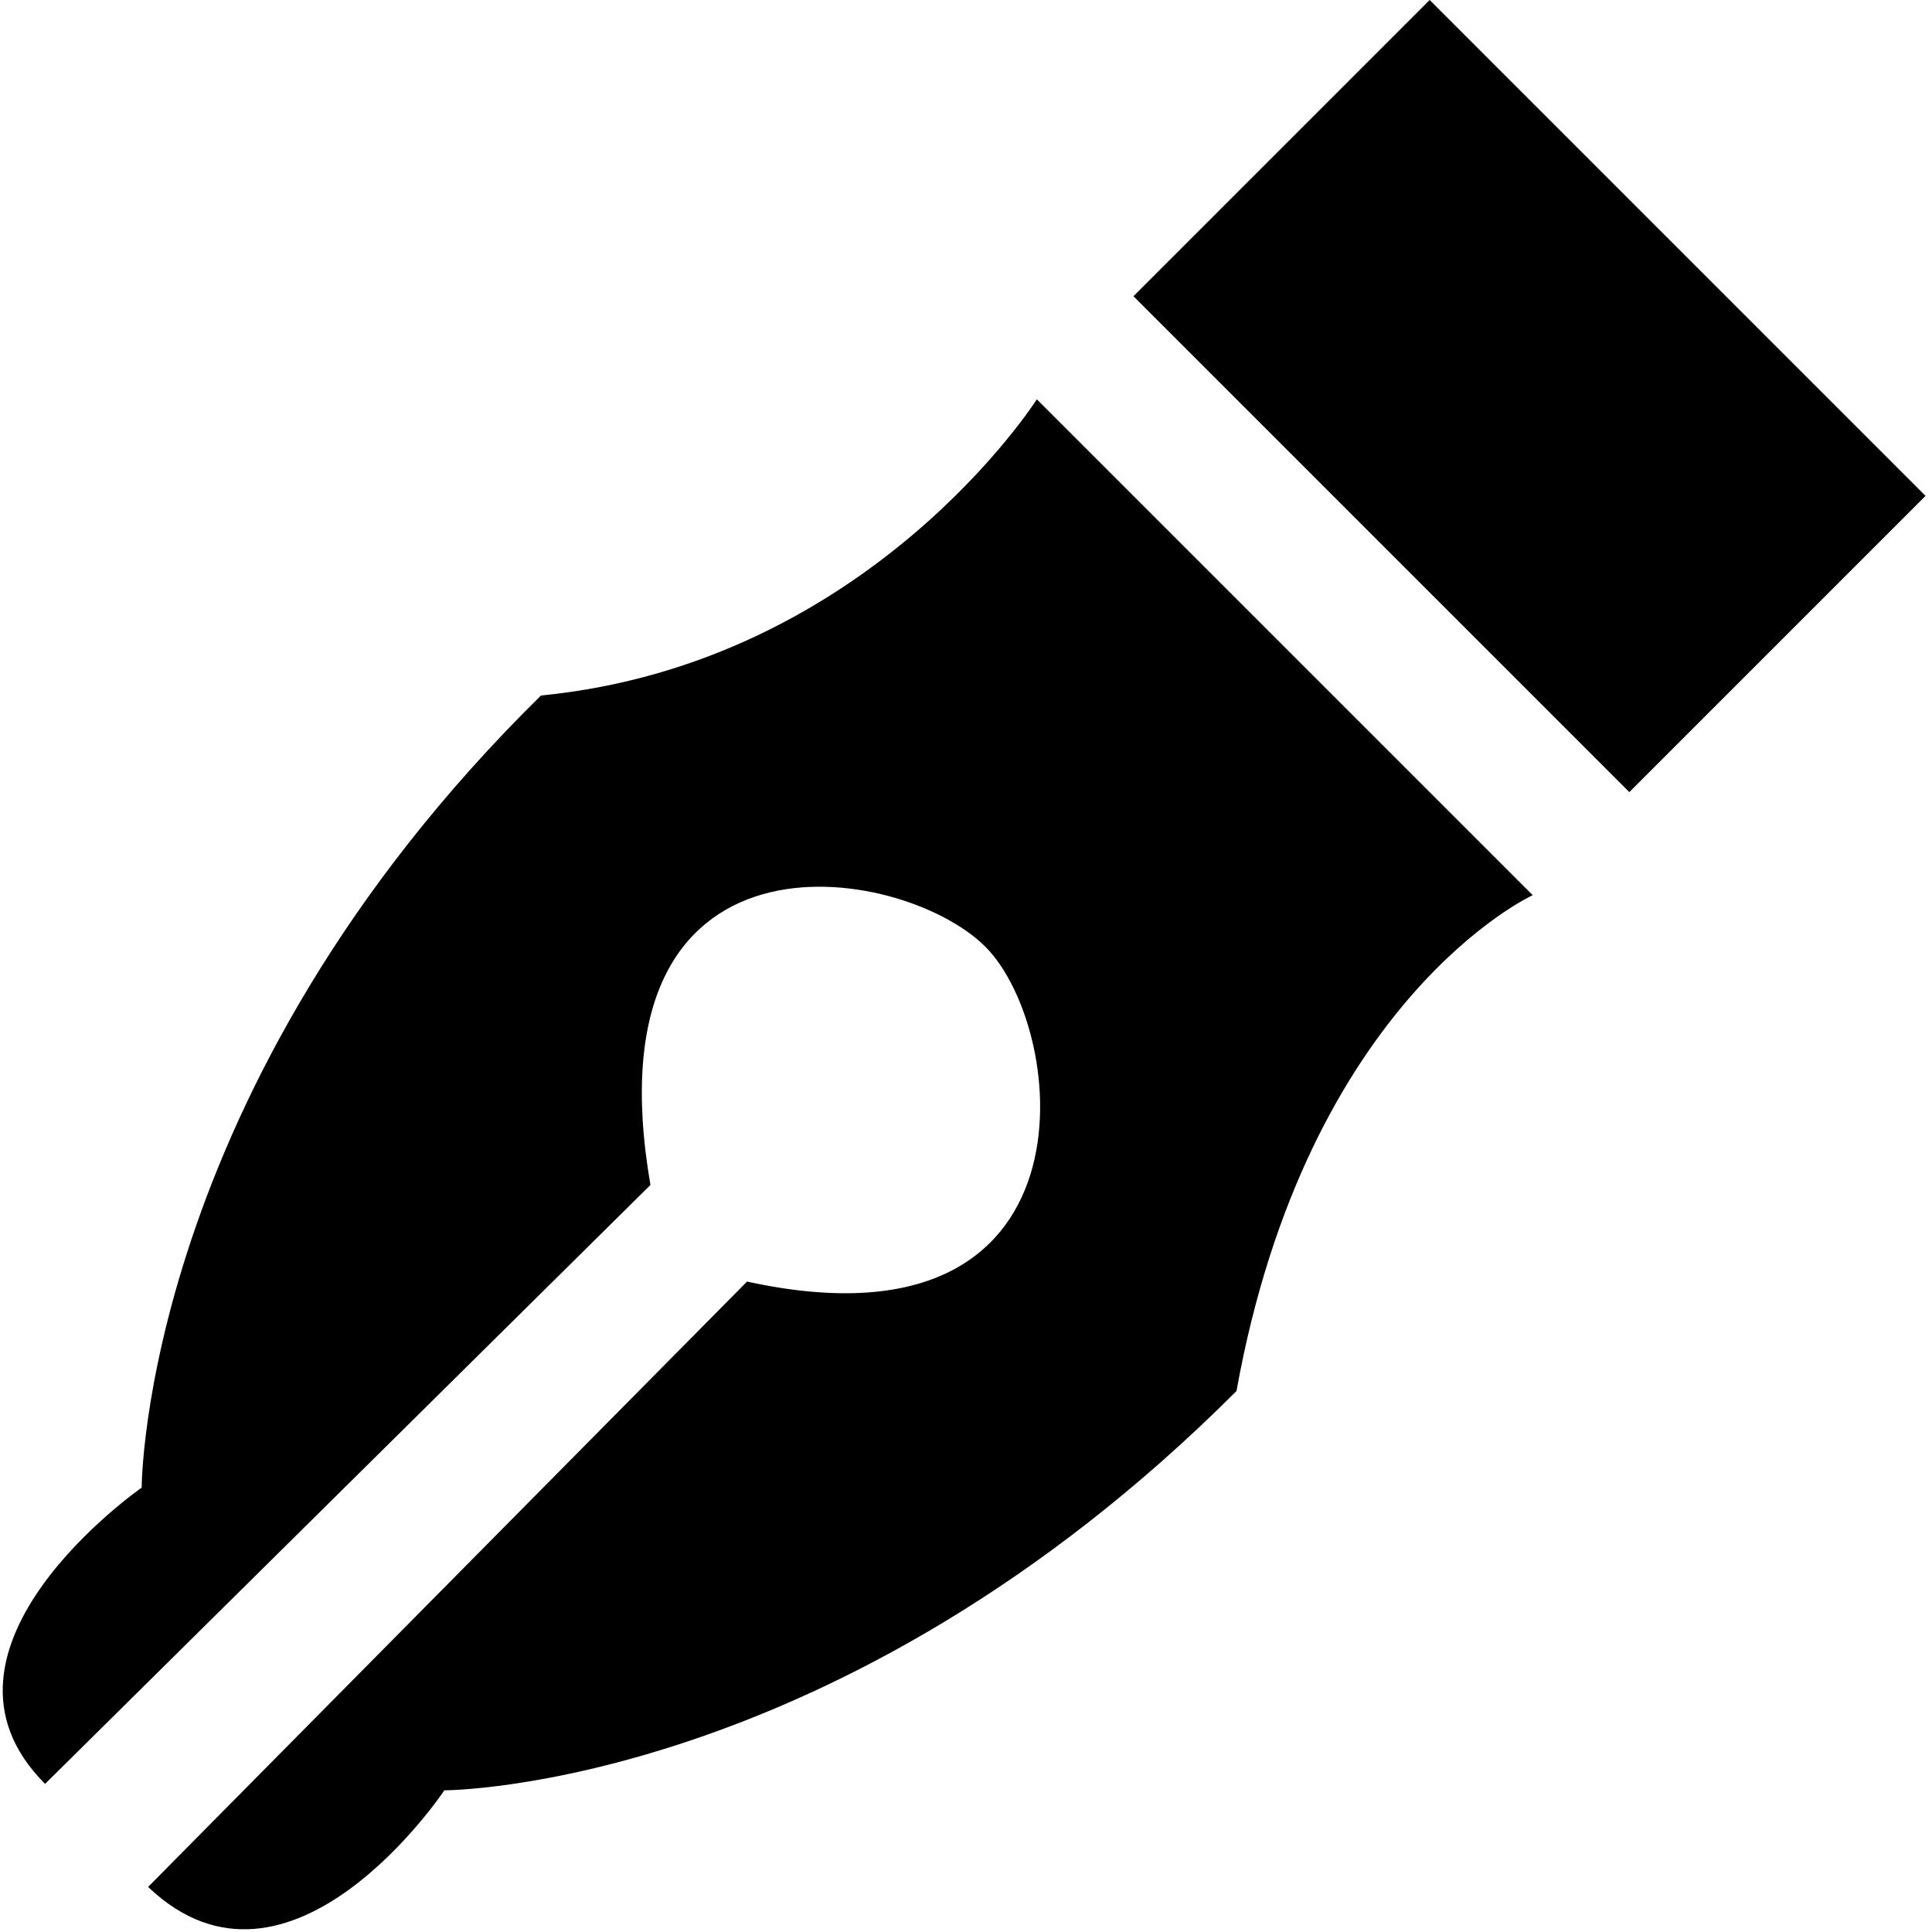 <svg width="14" height="14" viewBox="0 0 300 300"><path d="M253 123l-77-77 46-46 77 77-46 46zm-92-61l77 77s-35 16-46 77c-62 62-123 62-123 62s-24 36-46 15l93-94c55 12 50-39 37-52s-62-21-52 37L7 277c-21-21 15-46 15-46s0-62 62-123c51-5 77-46 77-46z"></path></svg>
